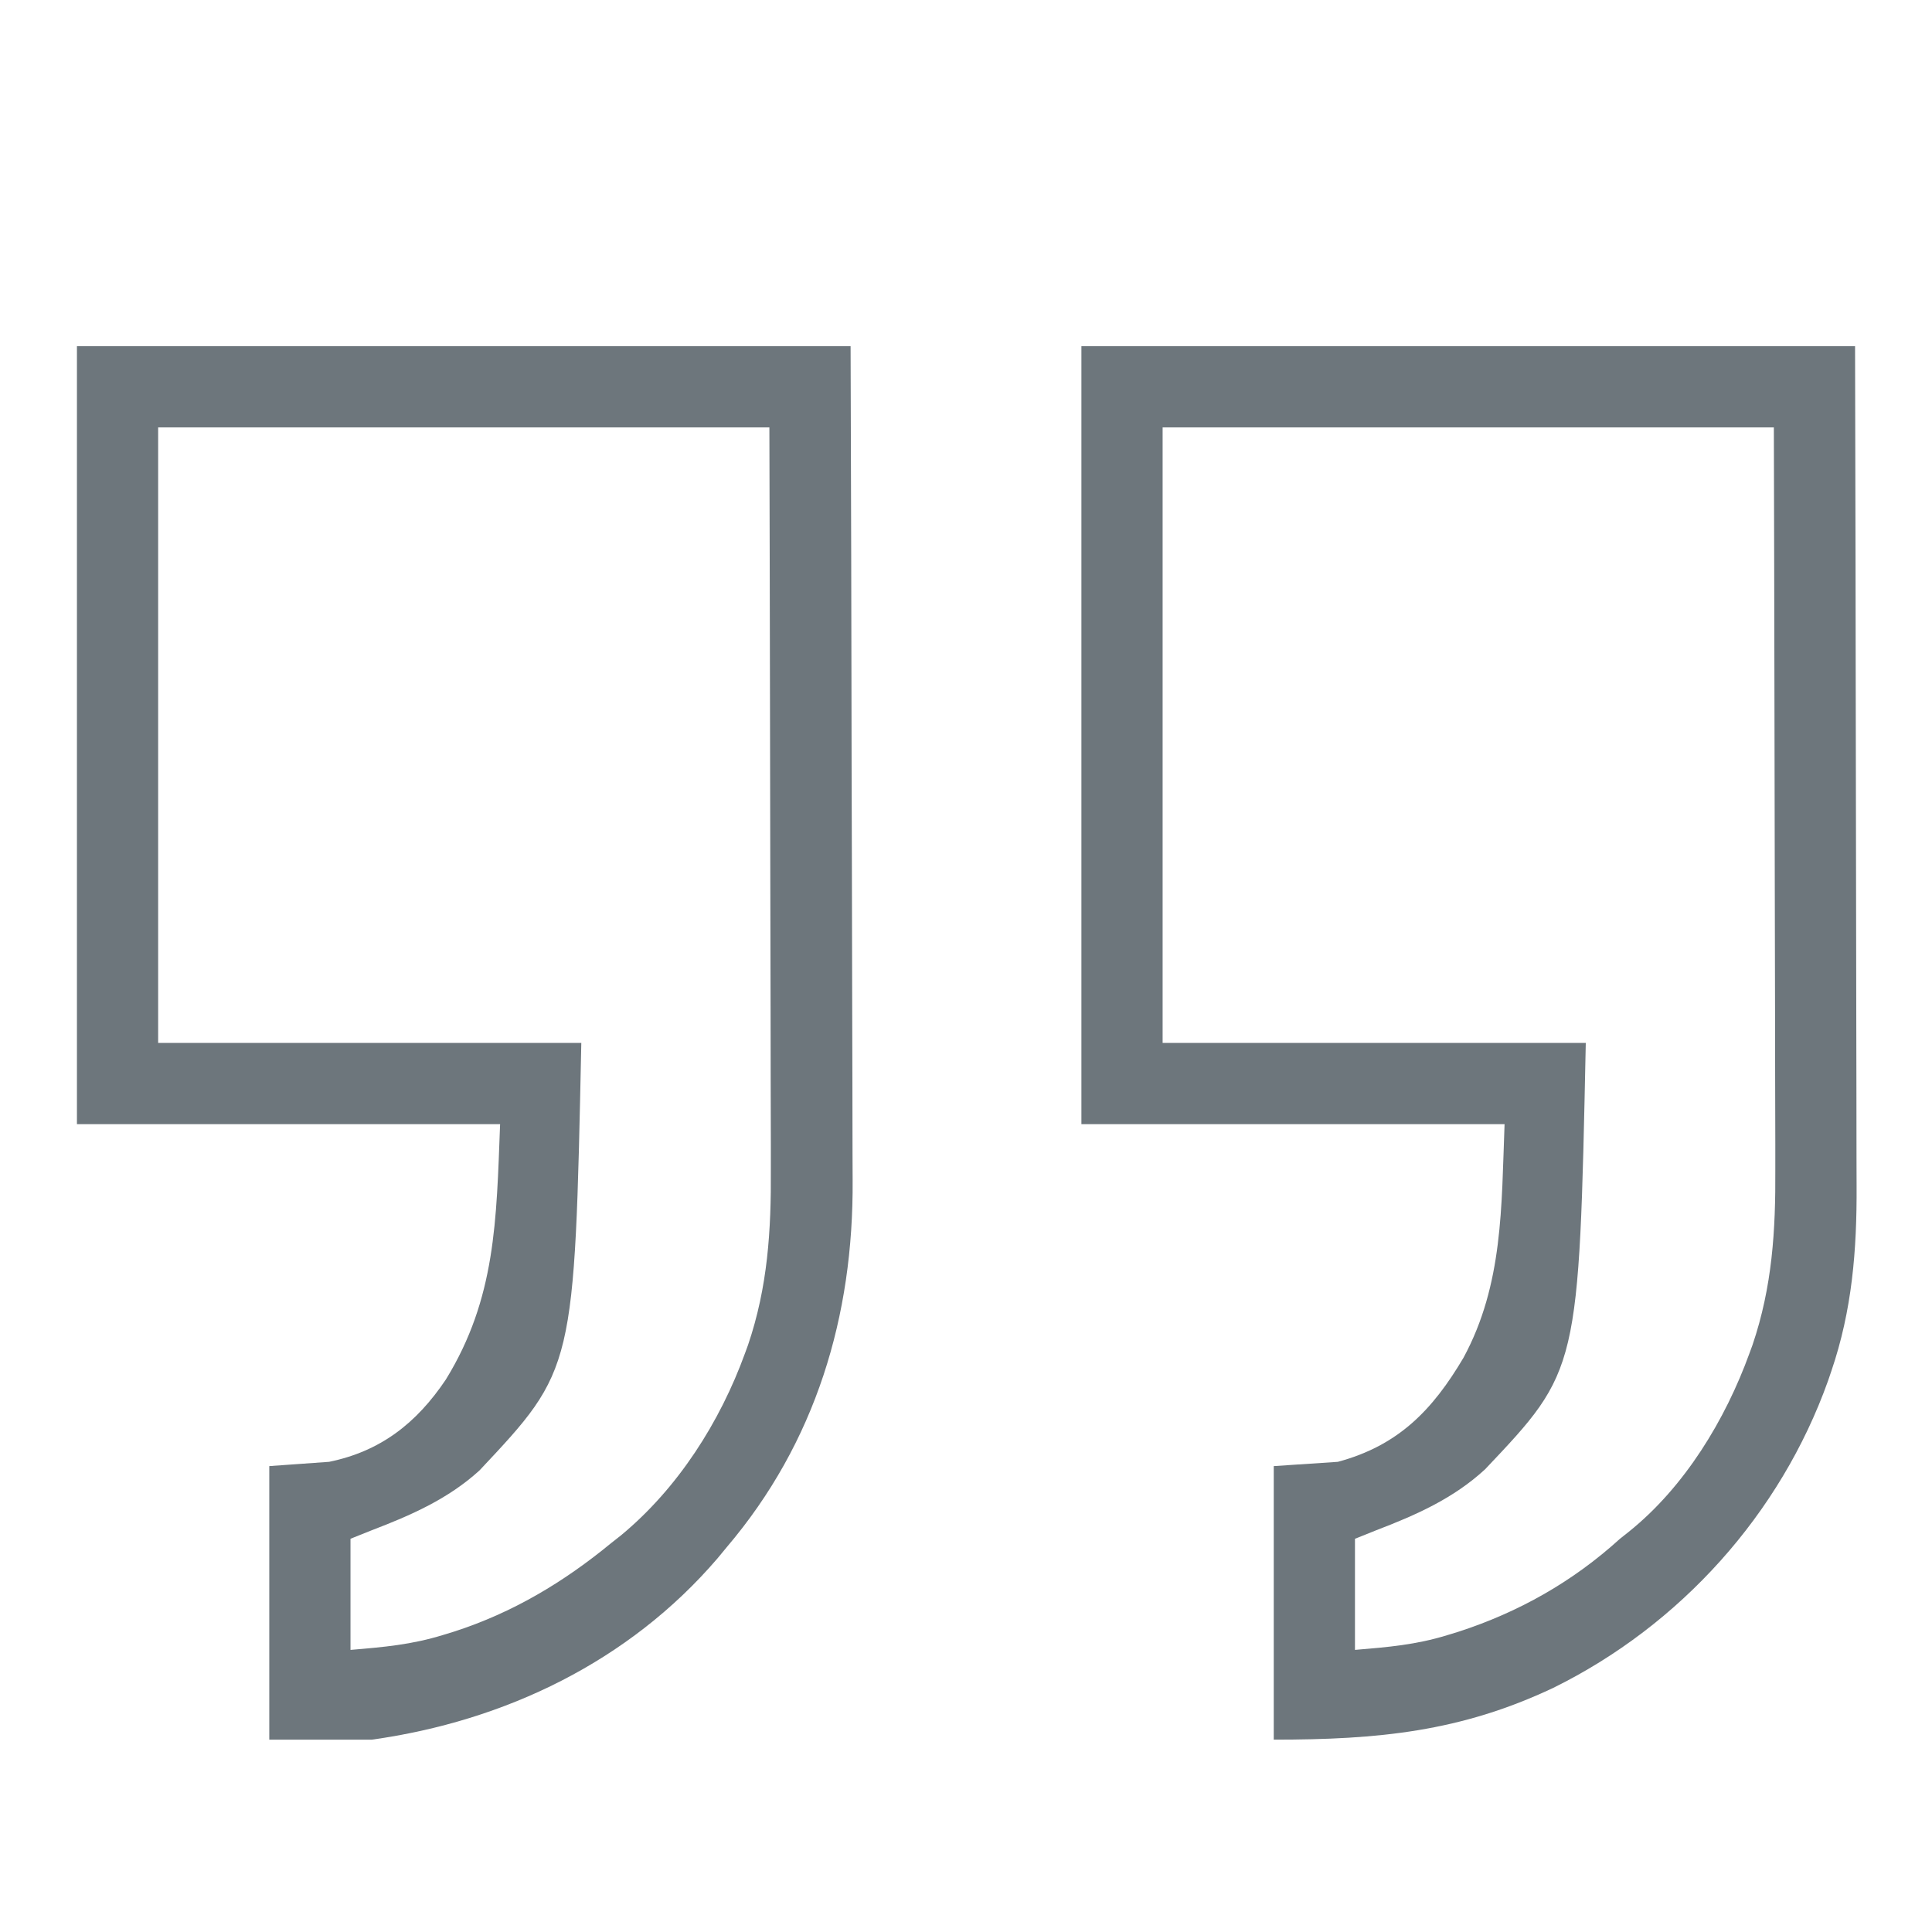 <?xml version="1.0" encoding="UTF-8"?>
<svg version="1.1" xmlns="http://www.w3.org/2000/svg" width="452" height="452">
<path d="M0 0 C59.73 0 119.46 0 181 0 C181.121 53.272 181.121 53.272 181.146 75.645 C181.164 91.075 181.185 106.505 181.226 121.935 C181.256 133.174 181.276 144.413 181.282 155.652 C181.286 161.599 181.295 167.545 181.317 173.491 C181.338 179.099 181.344 184.706 181.339 190.314 C181.34 192.362 181.346 194.409 181.358 196.457 C181.438 211.412 180.322 225.538 175.438 239.812 C175.188 240.545 174.939 241.278 174.683 242.034 C163.546 273.222 140.102 299.23 110.439 313.862 C88.713 324.147 69.438 326 45 326 C45 304.88 45 283.76 45 262 C49.95 261.67 54.9 261.34 60 261 C74.103 257.209 82.128 248.94 89.398 236.633 C98.685 219.466 98.258 201.302 99 182 C66.33 182 33.66 182 0 182 C0 121.94 0 61.88 0 0 Z M19 19 C19 66.52 19 114.04 19 163 C51.67 163 84.34 163 118 163 C116.405 239.56 116.405 239.56 94.441 262.75 C87.039 269.572 78.304 273.441 69 277 C67.35 277.66 65.7 278.32 64 279 C64 287.58 64 296.16 64 305 C71.804 304.35 78.274 303.802 85.562 301.562 C86.829 301.175 86.829 301.175 88.121 300.781 C102.331 296.182 114.959 289.034 126 279 C127.015 278.196 127.015 278.196 128.051 277.375 C141.142 266.881 150.659 251.152 156.312 235.562 C156.543 234.932 156.774 234.301 157.011 233.651 C161.638 220.012 162.431 206.833 162.341 192.58 C162.34 190.677 162.34 188.773 162.342 186.869 C162.343 181.748 162.325 176.628 162.304 171.507 C162.285 166.138 162.284 160.769 162.28 155.399 C162.271 145.253 162.246 135.107 162.216 124.961 C162.176 111.236 162.16 97.51 162.143 83.785 C162.114 62.19 162.055 40.595 162 19 C114.81 19 67.62 19 19 19 Z " fill="#6D767C" transform="translate(253,81)"/>
<path d="M0 0 C59.73 0 119.46 0 181 0 C181.161 52.86 181.161 52.86 181.195 75.094 C181.219 90.416 181.247 105.738 181.302 121.061 C181.342 132.222 181.367 143.384 181.376 154.545 C181.382 160.448 181.394 166.351 181.423 172.253 C181.45 177.825 181.458 183.396 181.452 188.968 C181.454 190.998 181.461 193.028 181.477 195.058 C181.708 226.914 172.845 256.49 152 281 C151.283 281.868 150.567 282.735 149.828 283.629 C129.158 307.732 100.135 321.65 69 326 C61.08 326 53.16 326 45 326 C45 304.88 45 283.76 45 262 C49.62 261.67 54.24 261.34 59 261 C71.06 258.53 79.459 251.94 86.289 241.777 C98.008 222.754 98.134 204.519 99 182 C66.33 182 33.66 182 0 182 C0 121.94 0 61.88 0 0 Z M19 19 C19 66.52 19 114.04 19 163 C51.67 163 84.34 163 118 163 C116.409 239.352 116.409 239.352 94.184 263.008 C86.867 269.683 78.151 273.5 69 277 C67.35 277.66 65.7 278.32 64 279 C64 287.58 64 296.16 64 305 C71.867 304.344 78.347 303.769 85.688 301.5 C86.538 301.239 87.388 300.979 88.264 300.71 C101.974 296.283 113.911 289.129 125 280 C125.775 279.389 126.549 278.778 127.348 278.148 C140.629 267.139 150.473 251.664 156.312 235.562 C156.543 234.932 156.774 234.301 157.011 233.651 C161.638 220.012 162.431 206.833 162.341 192.58 C162.34 190.677 162.34 188.773 162.342 186.869 C162.343 181.748 162.325 176.628 162.304 171.507 C162.285 166.138 162.284 160.769 162.28 155.399 C162.271 145.253 162.246 135.107 162.216 124.961 C162.176 111.236 162.16 97.51 162.143 83.785 C162.114 62.19 162.055 40.595 162 19 C114.81 19 67.62 19 19 19 Z " fill="#6D767C" transform="translate(18,81)"/>
</svg>
